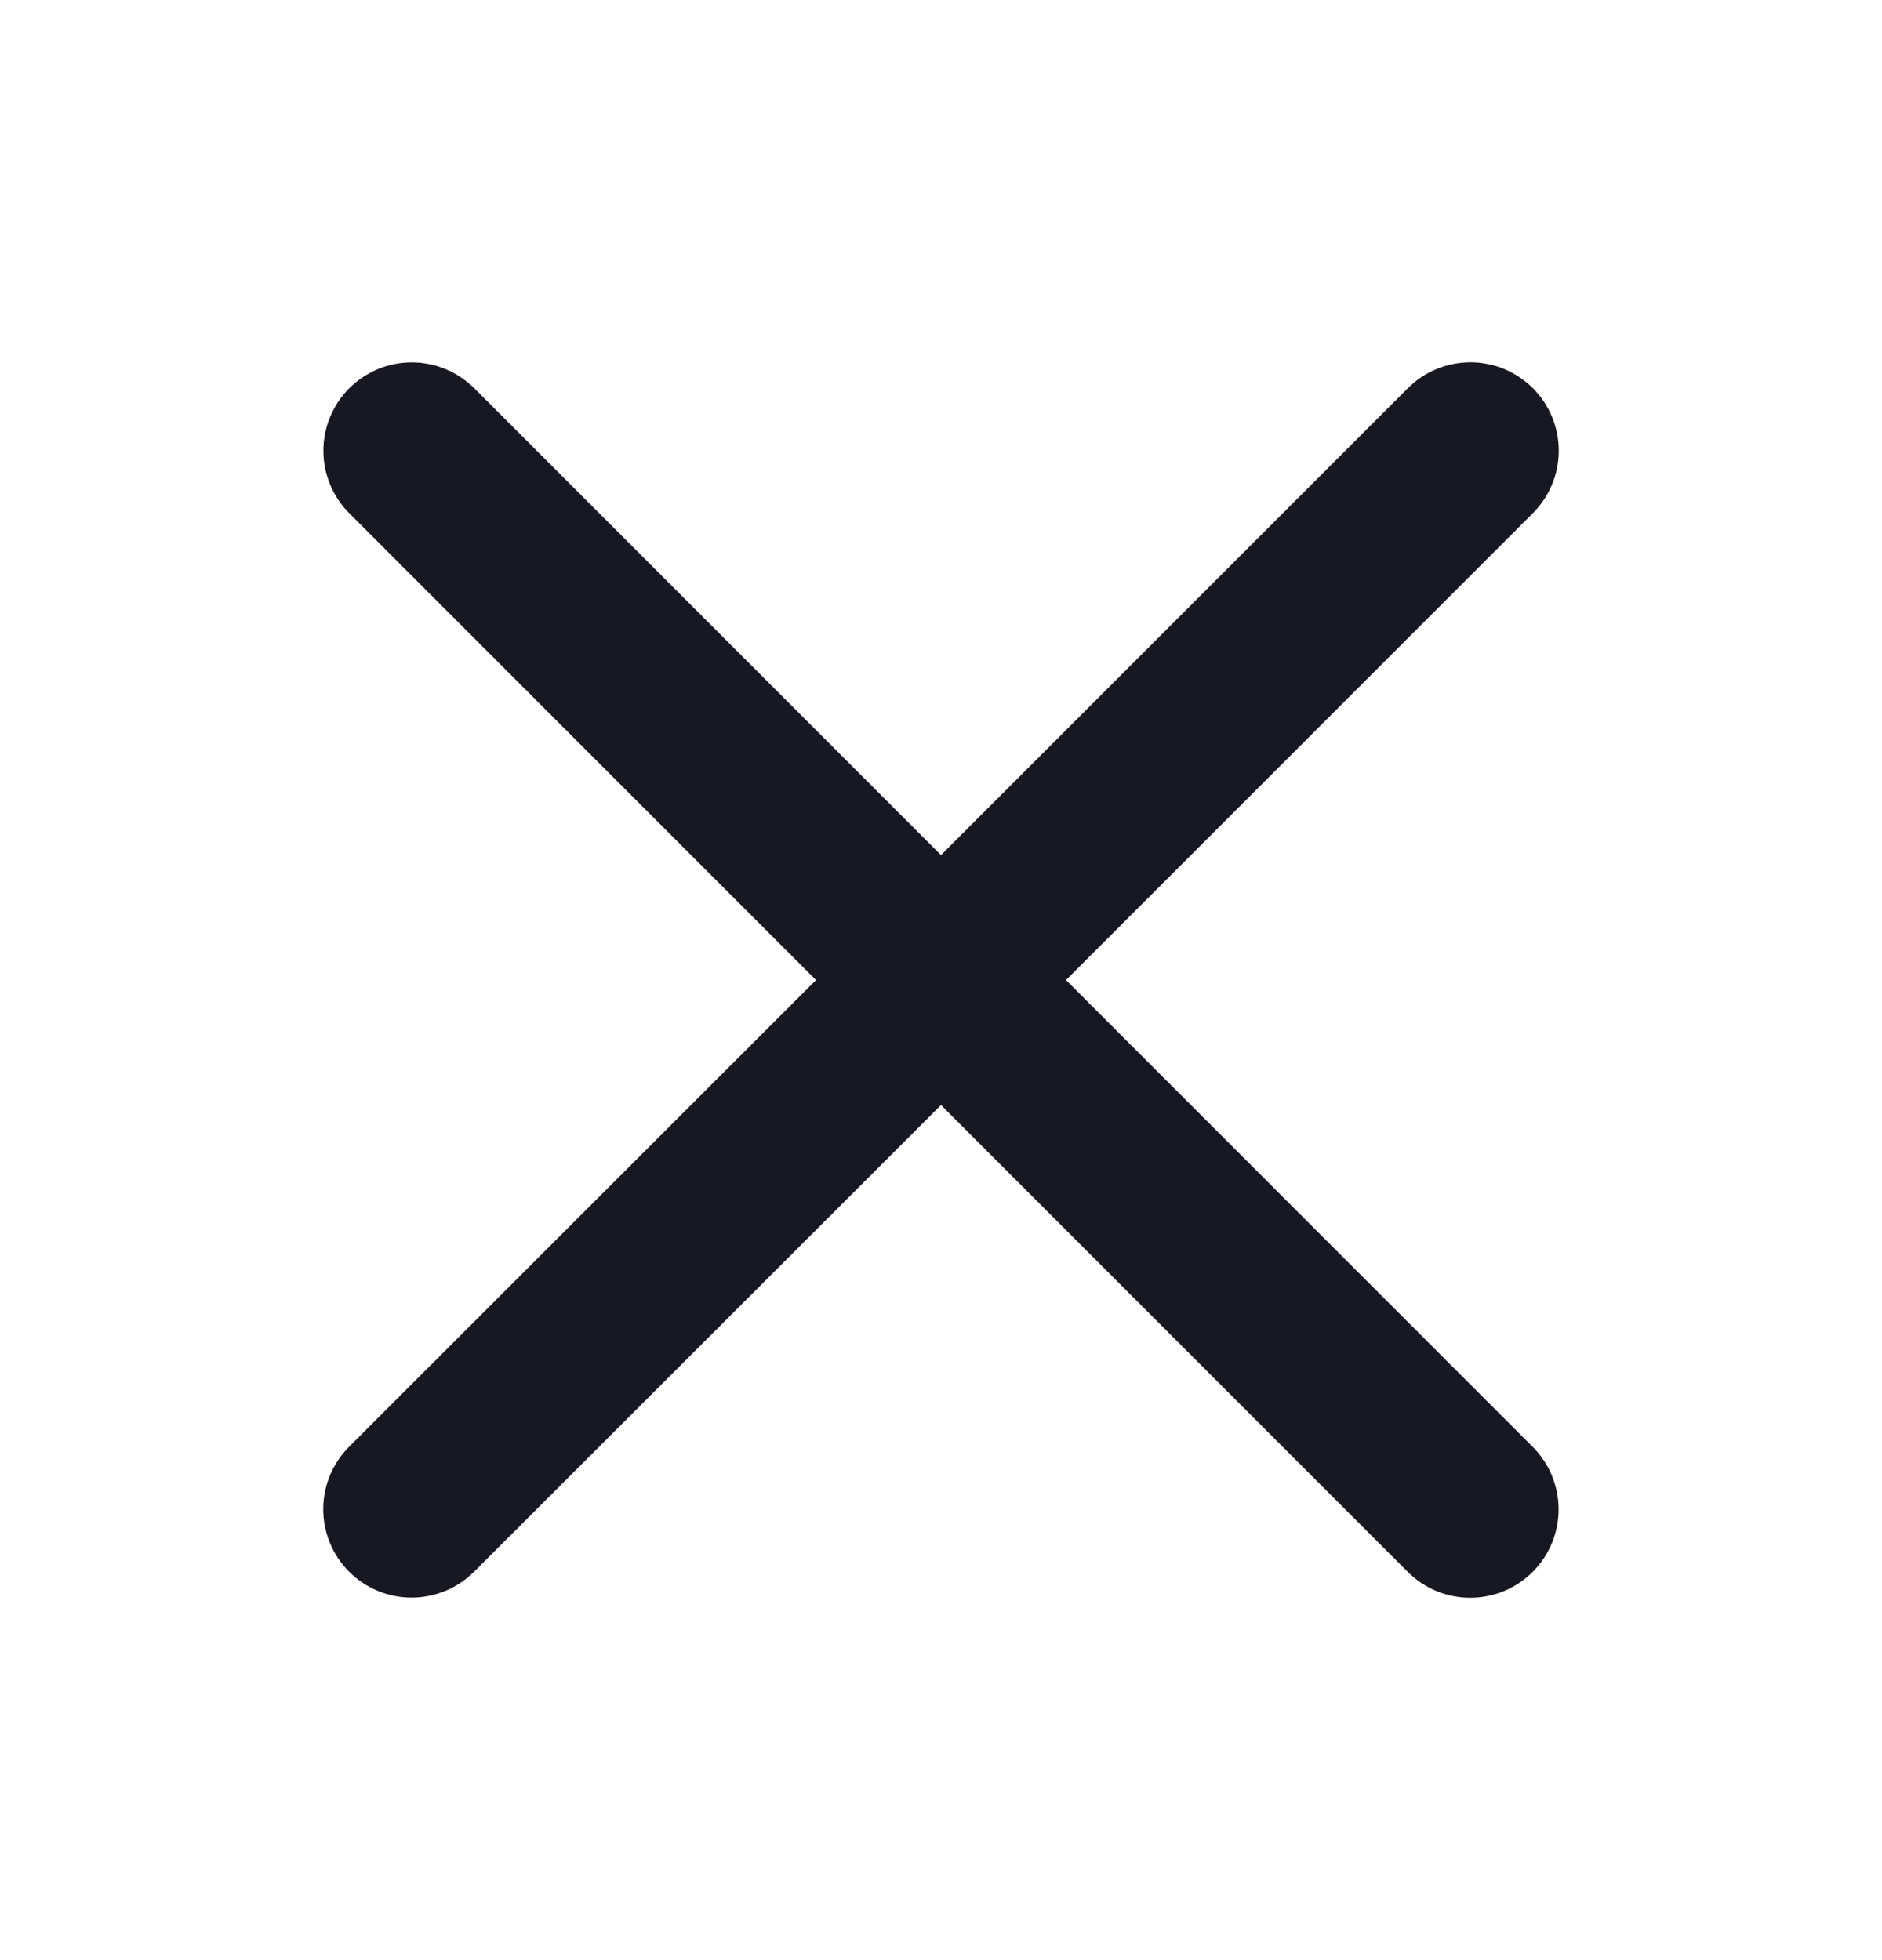 <svg width="24" height="25" viewBox="0 0 24 25" fill="none" xmlns="http://www.w3.org/2000/svg">
  <path
    d="M19.546 18.454C19.757 18.665 19.876 18.952 19.876 19.251C19.876 19.55 19.757 19.836 19.546 20.048C19.335 20.259 19.048 20.378 18.749 20.378C18.45 20.378 18.163 20.259 17.952 20.048L12 14.094L6.046 20.046C5.835 20.257 5.548 20.376 5.249 20.376C4.95 20.376 4.663 20.257 4.452 20.046C4.241 19.834 4.122 19.548 4.122 19.249C4.122 18.95 4.241 18.663 4.452 18.452L10.406 12.5L4.454 6.546C4.243 6.335 4.124 6.048 4.124 5.749C4.124 5.45 4.243 5.163 4.454 4.952C4.665 4.741 4.952 4.622 5.251 4.622C5.55 4.622 5.836 4.741 6.048 4.952L12 10.906L17.954 4.951C18.165 4.74 18.452 4.621 18.751 4.621C19.05 4.621 19.336 4.74 19.548 4.951C19.759 5.163 19.878 5.449 19.878 5.748C19.878 6.047 19.759 6.334 19.548 6.545L13.594 12.5L19.546 18.454Z"
    fill="#181822" />
</svg>
